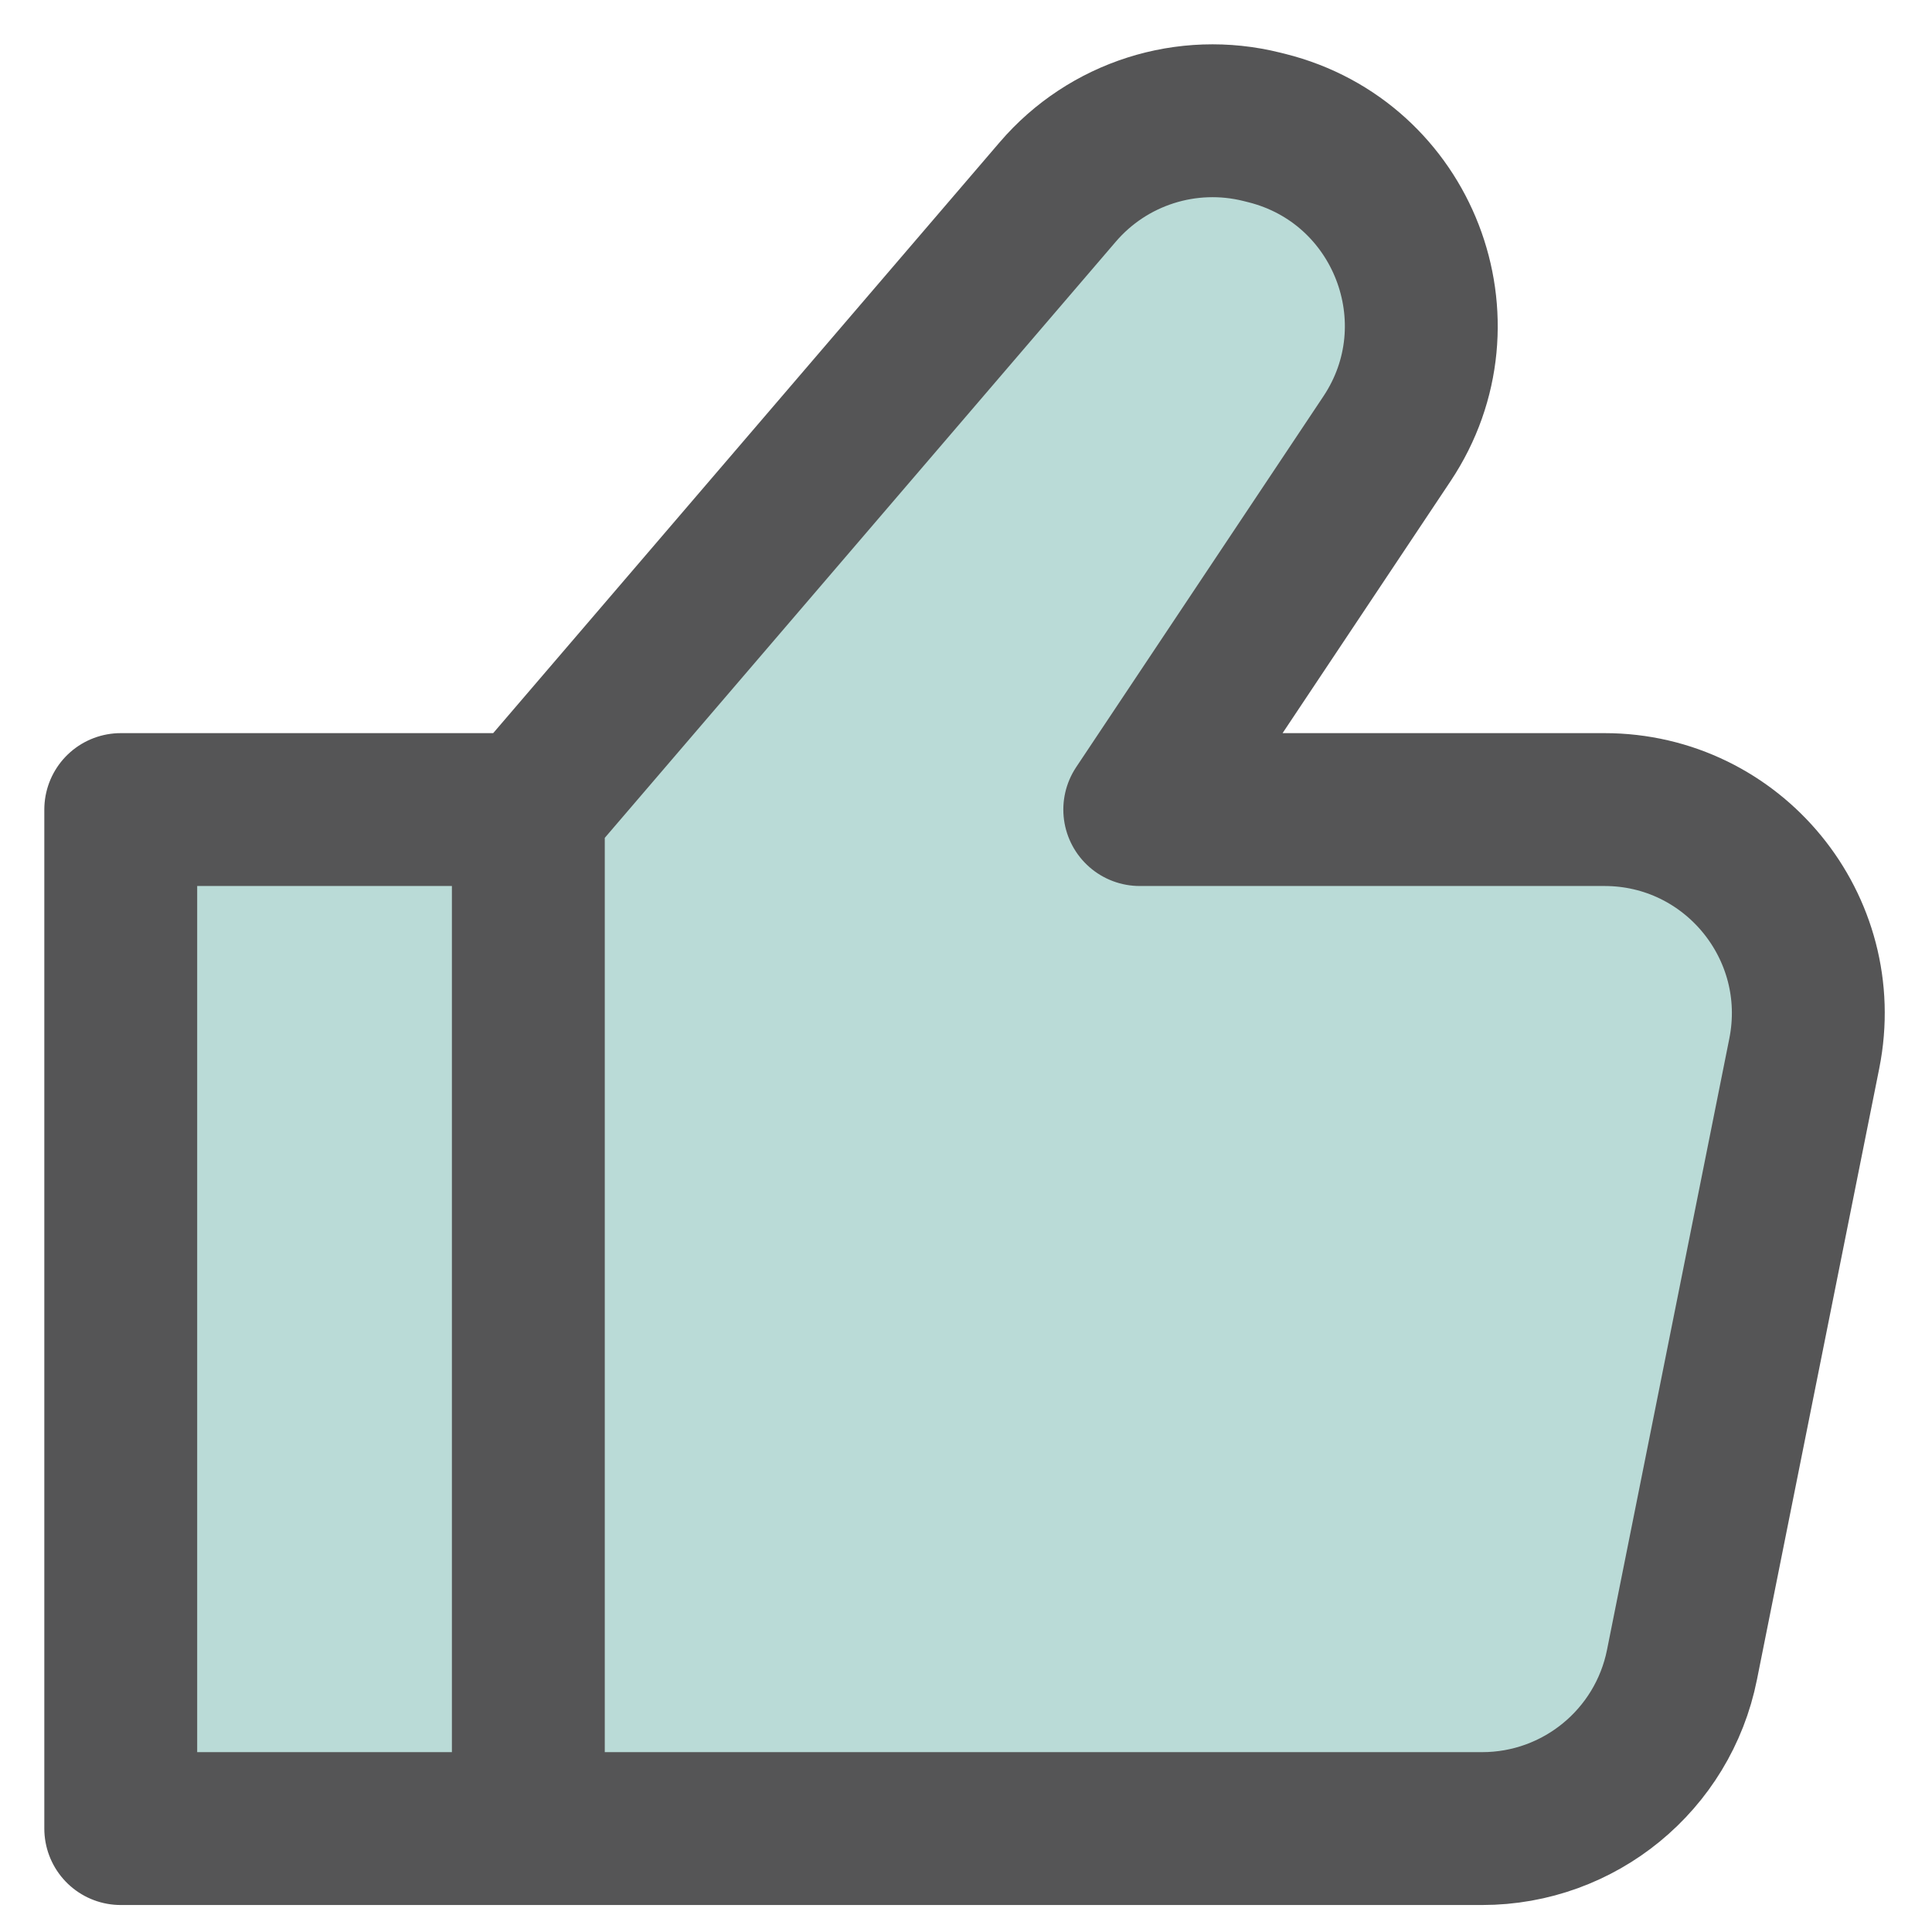 <svg width="32" height="32" viewBox="0 0 32 32" fill="none" xmlns="http://www.w3.org/2000/svg">
<path d="M8.751 13.409V30.287V13.409ZM8.751 13.409L2 13.409V30.287H8.751M8.751 13.409L17.52 3.179C18.352 2.208 19.661 1.791 20.902 2.101L20.982 2.121C23.246 2.687 24.267 5.326 22.972 7.268L18.878 13.409H26.575C28.705 13.409 30.302 15.358 29.885 17.447L27.859 27.573C27.544 29.151 26.158 30.287 24.549 30.287H8.751" fill="#BADBD7"/>
<path d="M8.751 13.409V30.287M8.751 13.409L2 13.409V30.287H8.751M8.751 13.409L17.52 3.179C18.352 2.208 19.661 1.791 20.902 2.101L20.982 2.121C23.246 2.687 24.267 5.326 22.972 7.268L18.878 13.409H26.575C28.705 13.409 30.302 15.358 29.885 17.447L27.859 27.573C27.544 29.151 26.158 30.287 24.549 30.287H8.751" stroke="#555556" stroke-width="2.532" stroke-linecap="round" stroke-linejoin="round"/>
</svg>
